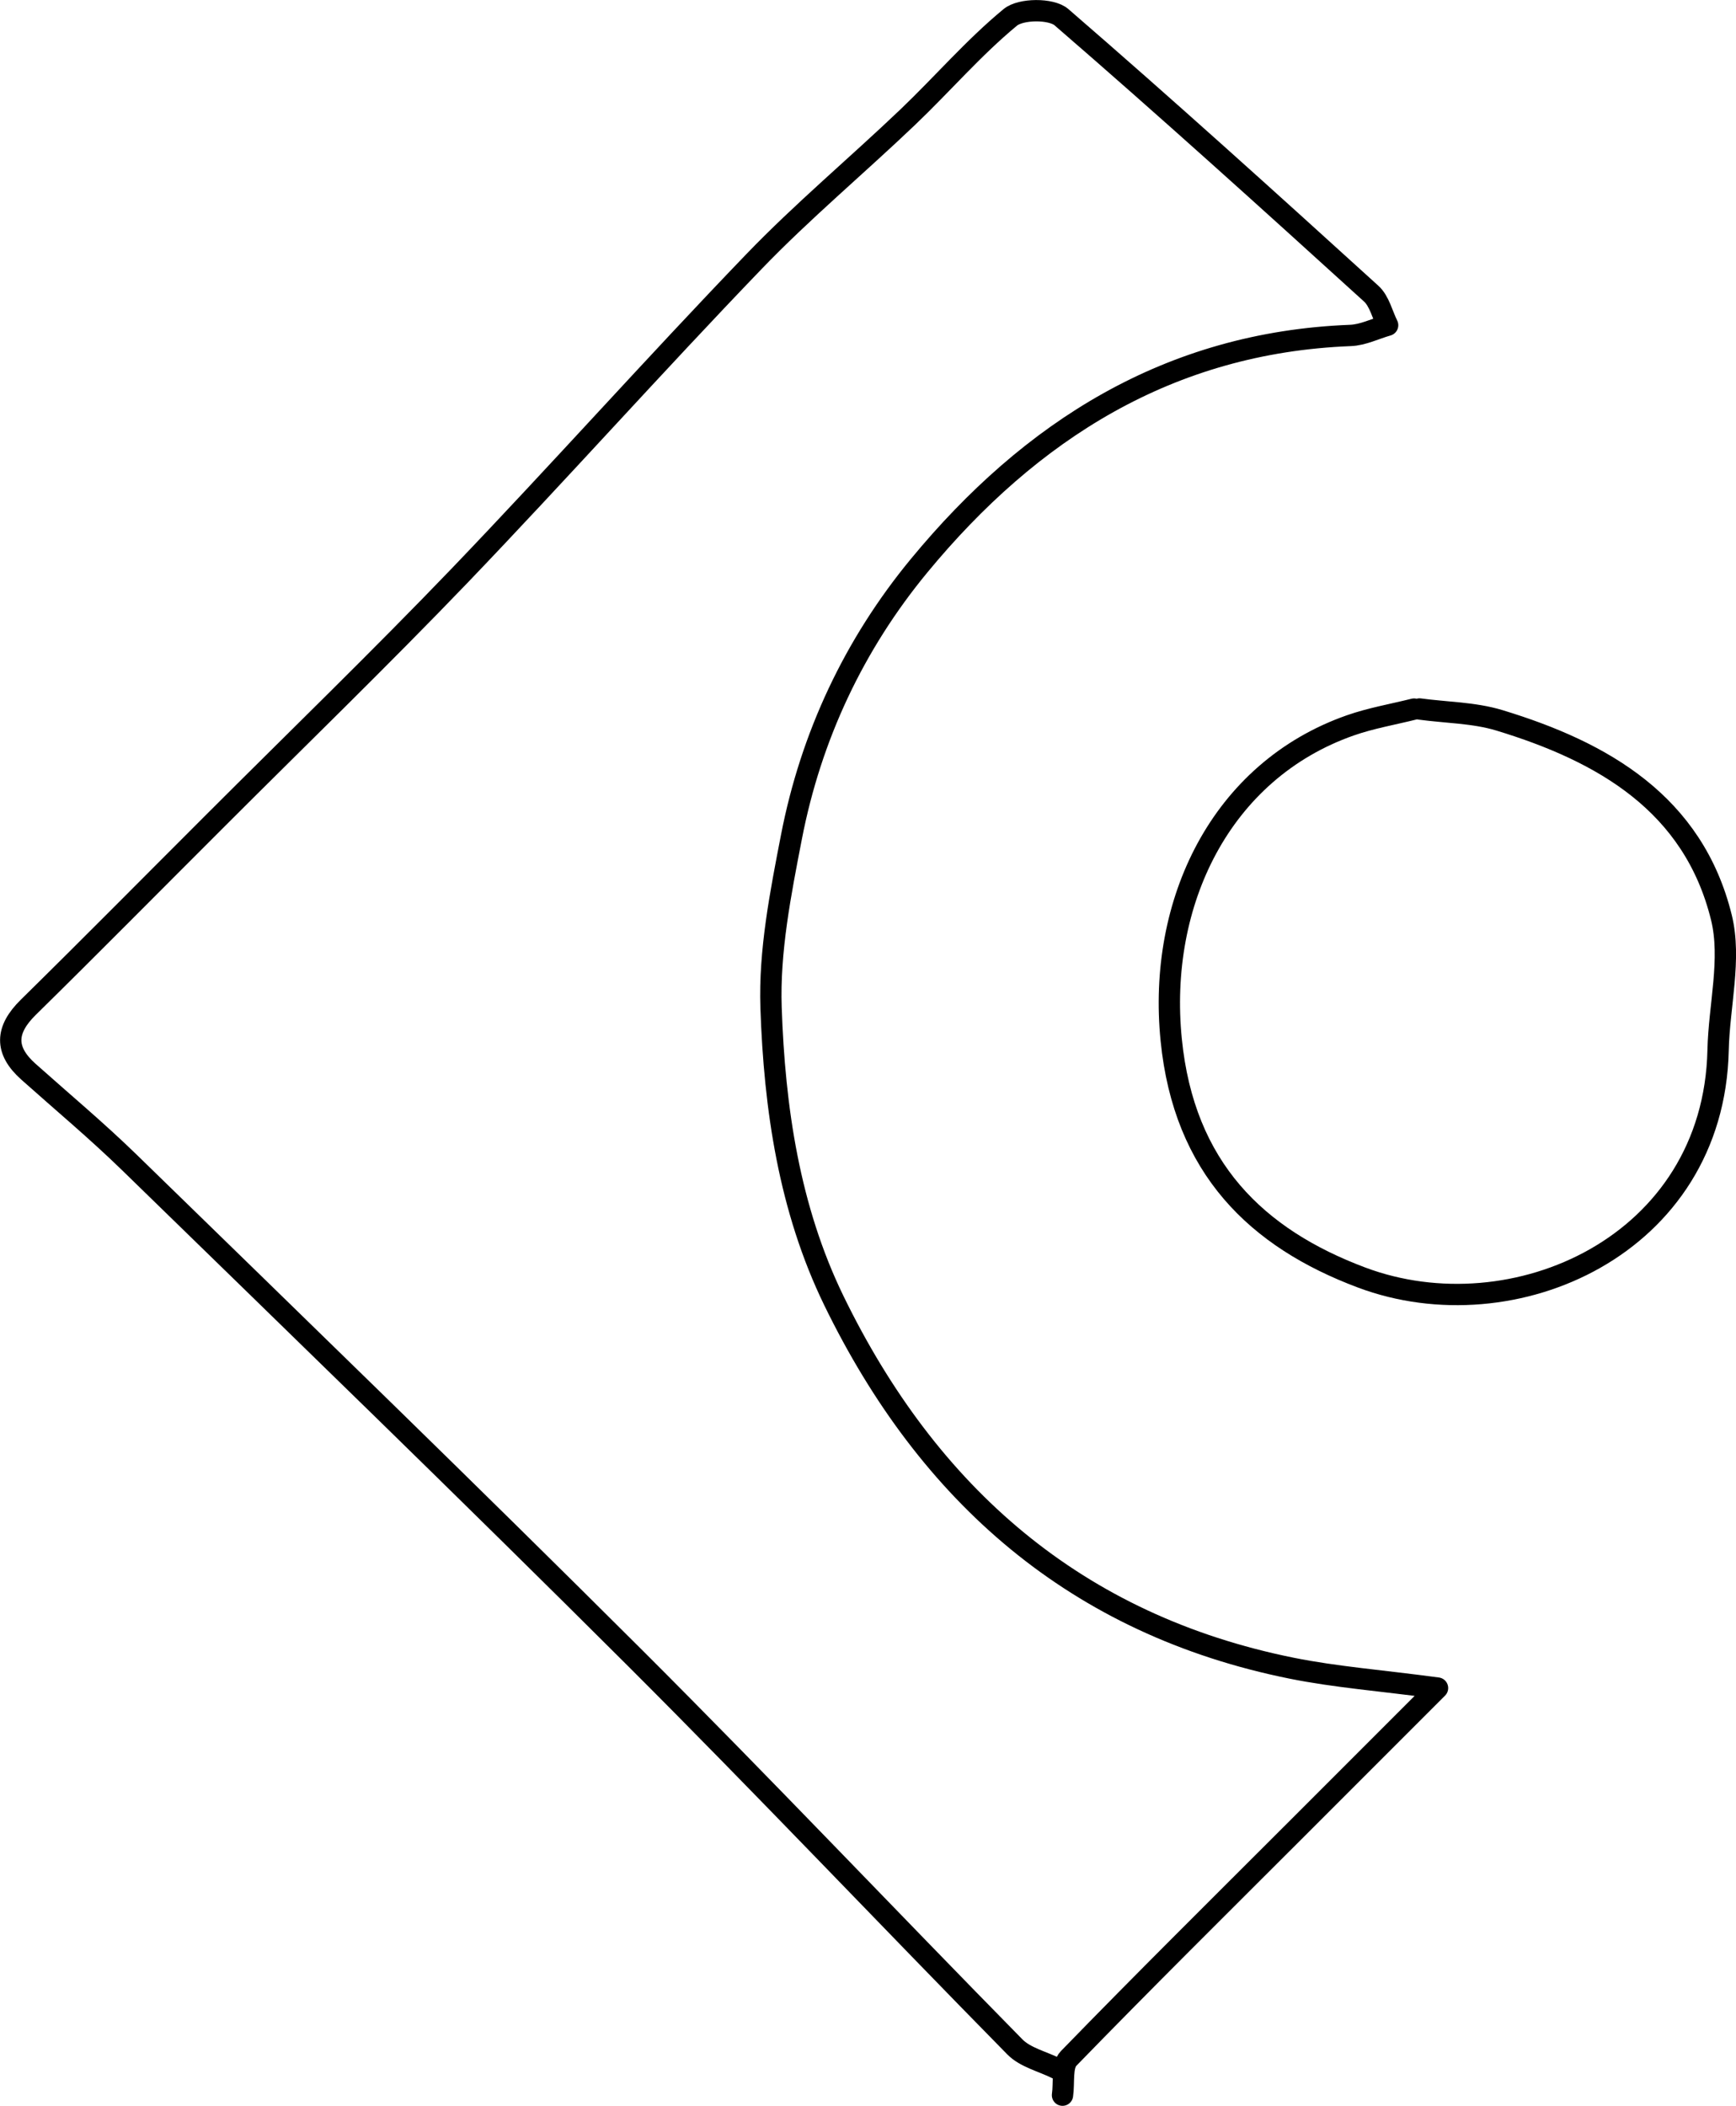 <?xml version="1.0" encoding="UTF-8"?><svg xmlns="http://www.w3.org/2000/svg" viewBox="0 0 162.85 197.5"><defs><style>.d{fill:none;stroke:#000;stroke-linecap:round;stroke-linejoin:round;stroke-width:2px;}</style></defs><g id="a"/><g id="b"><g id="c"><g><path class="d" d="M99.15,194c-1.33-.67-2.97-1.04-3.95-2.04-11.9-12.1-23.57-24.43-35.58-36.42-15.69-15.65-31.61-31.06-47.48-46.52-3.04-2.96-6.31-5.69-9.48-8.52-2.24-2-2.16-3.91-.02-6.02,5.88-5.78,11.68-11.65,17.52-17.48,7.67-7.67,15.46-15.21,22.97-23.03,9.3-9.7,18.26-19.74,27.58-29.42,4.57-4.75,9.66-9,14.44-13.56,3.24-3.09,6.18-6.52,9.62-9.36,.99-.82,3.85-.84,4.8-.02,9.82,8.49,19.45,17.2,29.06,25.93,.77,.7,1.04,1.96,1.54,2.96-1.17,.33-2.32,.92-3.5,.96-16.98,.66-29.98,8.91-40.44,21.58-6.11,7.4-10.16,16.01-11.99,25.47-1.02,5.27-2.09,10.68-1.91,15.98,.32,9.43,1.7,18.86,5.89,27.48,8.86,18.21,22.73,30.41,42.96,34.48,4.13,.83,8.36,1.15,13.67,1.86-4.84,4.84-9.01,9.01-13.18,13.18-7.17,7.17-14.37,14.29-21.43,21.56-.66,.68-.4,2.27-.57,3.44"/><path class="d" d="M132.65,66.5c-2,.5-4.05,.85-5.99,1.53-12.13,4.26-18.09,16.6-16.79,29.5,1.2,12.01,8.02,18.59,17.86,22.28,14.24,5.34,33.03-3,33.44-21.31,.09-4.17,1.27-8.57,.31-12.46-2.63-10.66-11.09-15.53-20.84-18.49-2.38-.72-4.98-.72-7.48-1.06"/></g></g></g></svg>